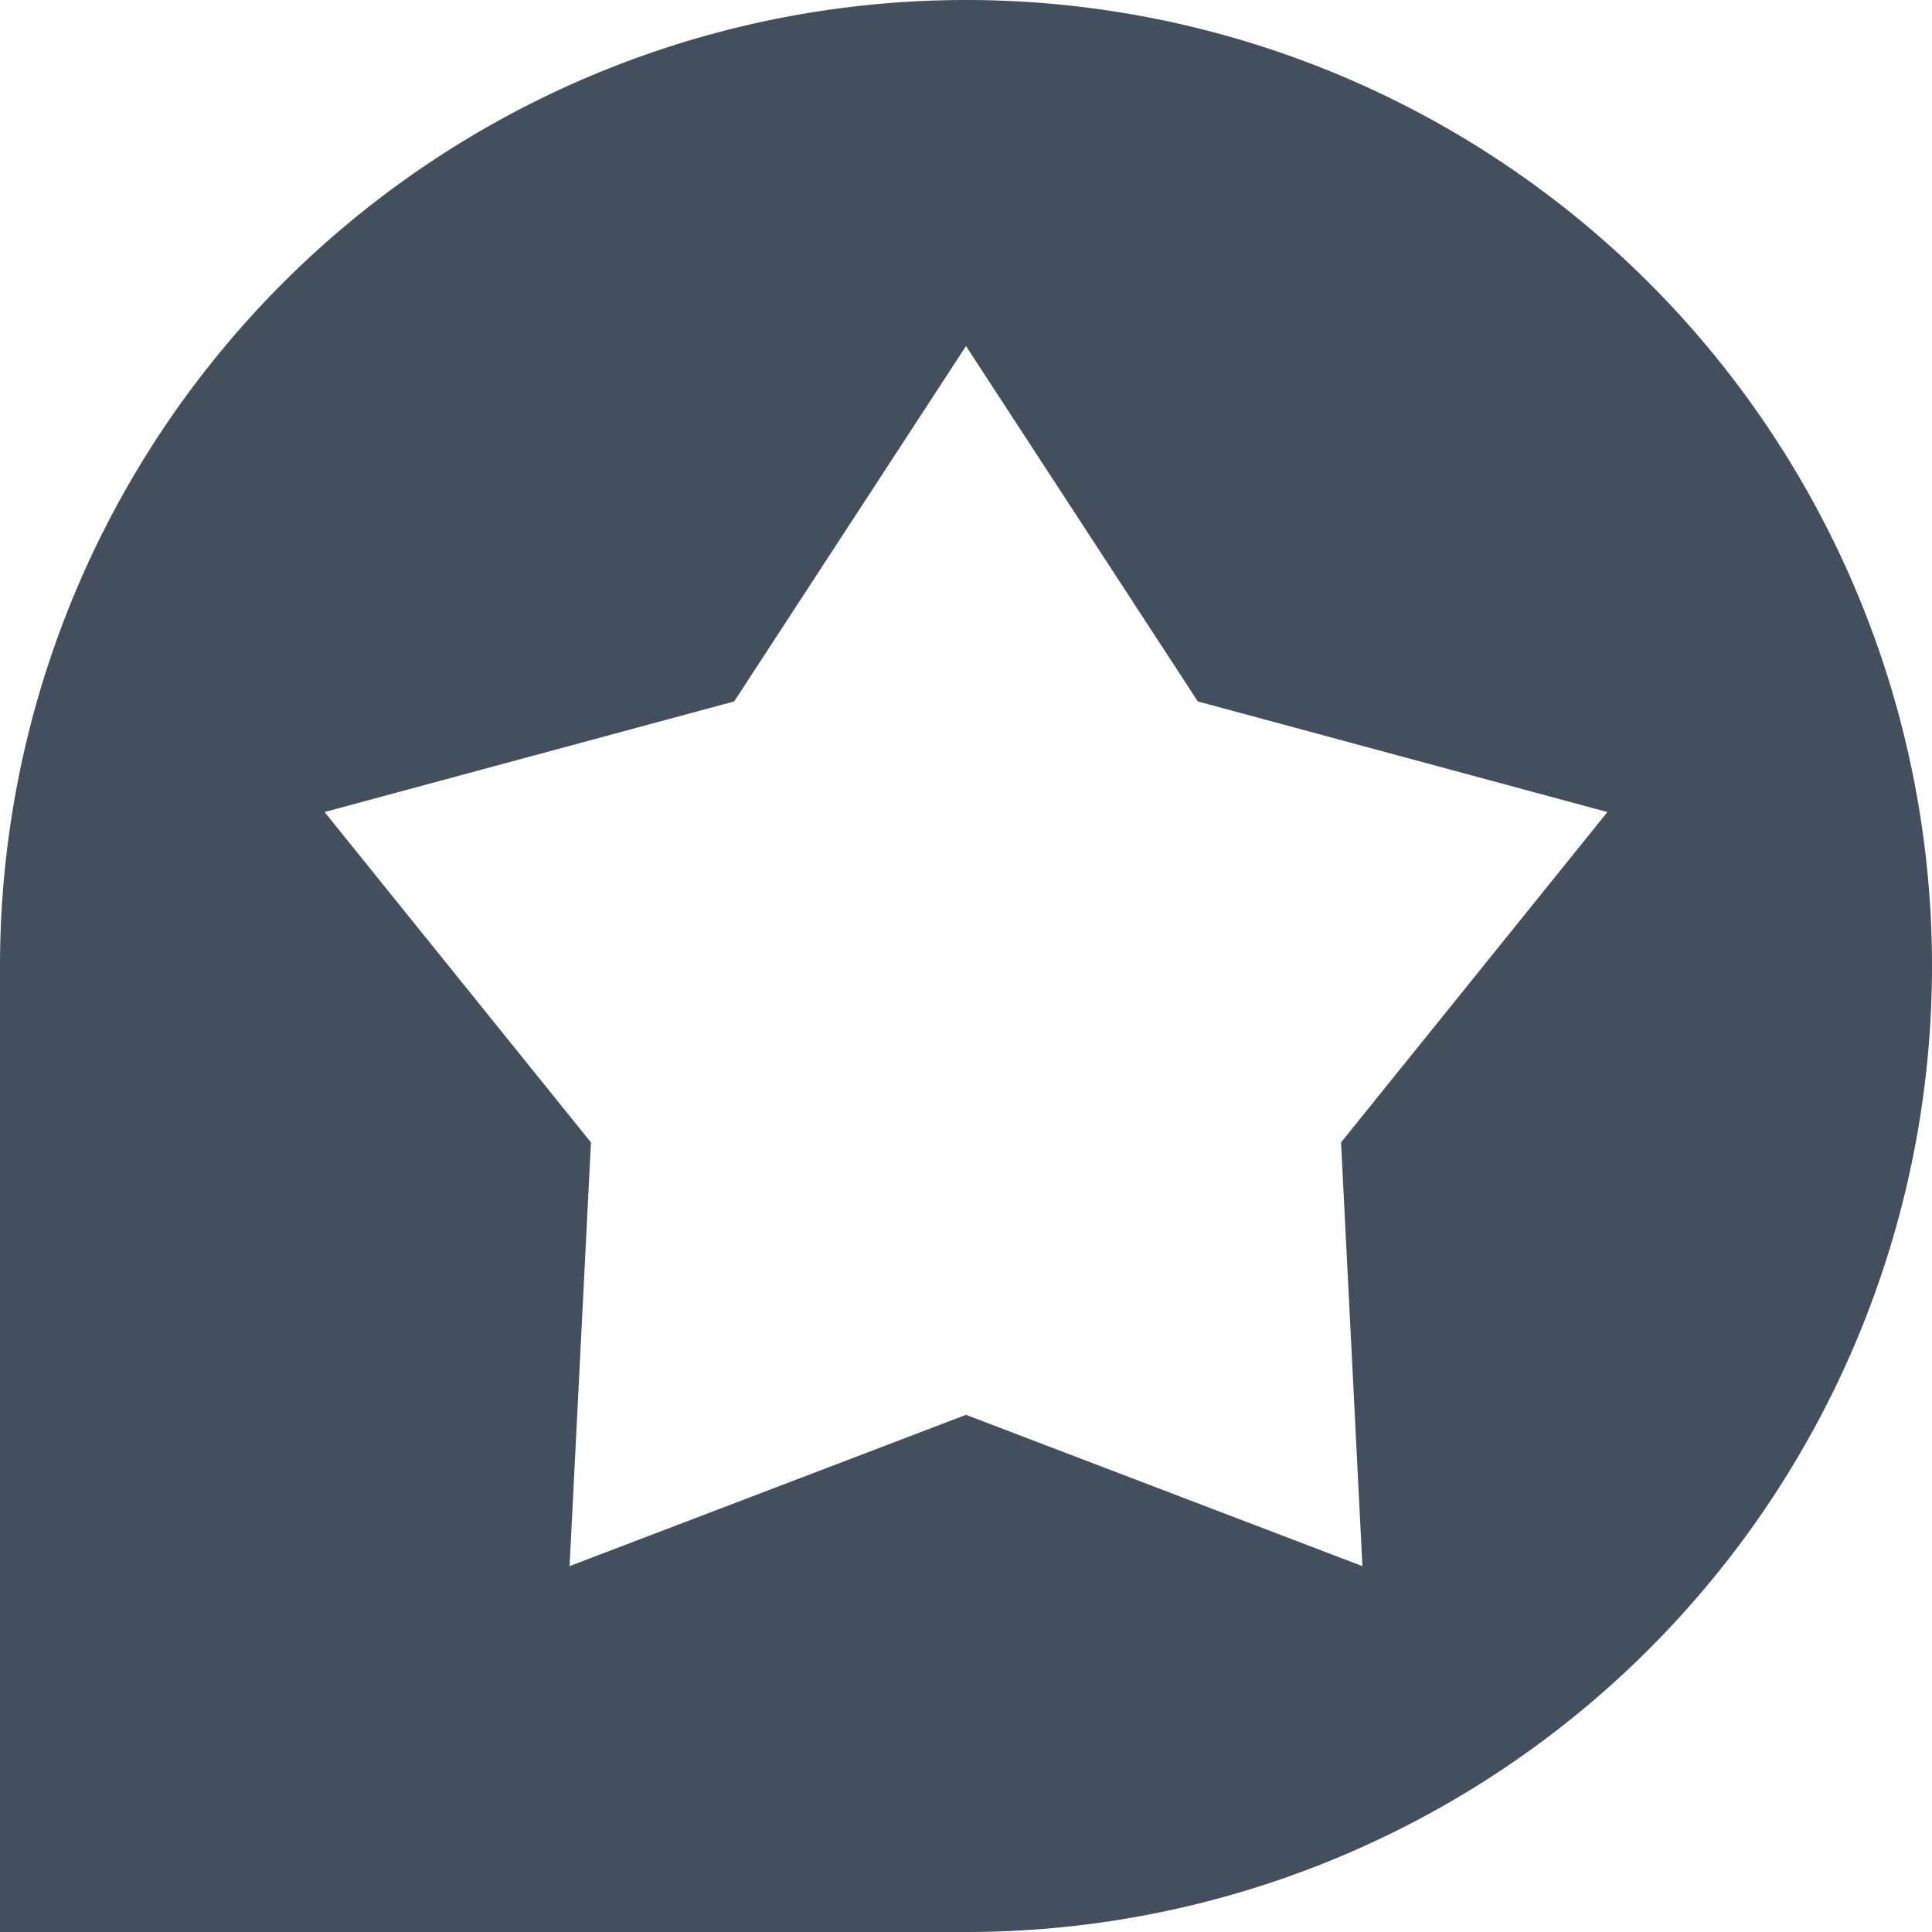 <svg xmlns="http://www.w3.org/2000/svg" width="16" height="16" viewBox="0 0 16 16">
    <path id="prefix__review_2_" d="M8 0a8 8 0 0 0-8 8v8h8A8 8 0 0 0 8 0zm3.283 12.97L8 11.717 4.717 12.97l.177-3.509-2.206-2.736 3.392-.916L8 2.866l1.92 2.943 3.392.916-2.206 2.736zm0 0" data-name="review (2)" style="fill:#444f5e"/>
</svg>
